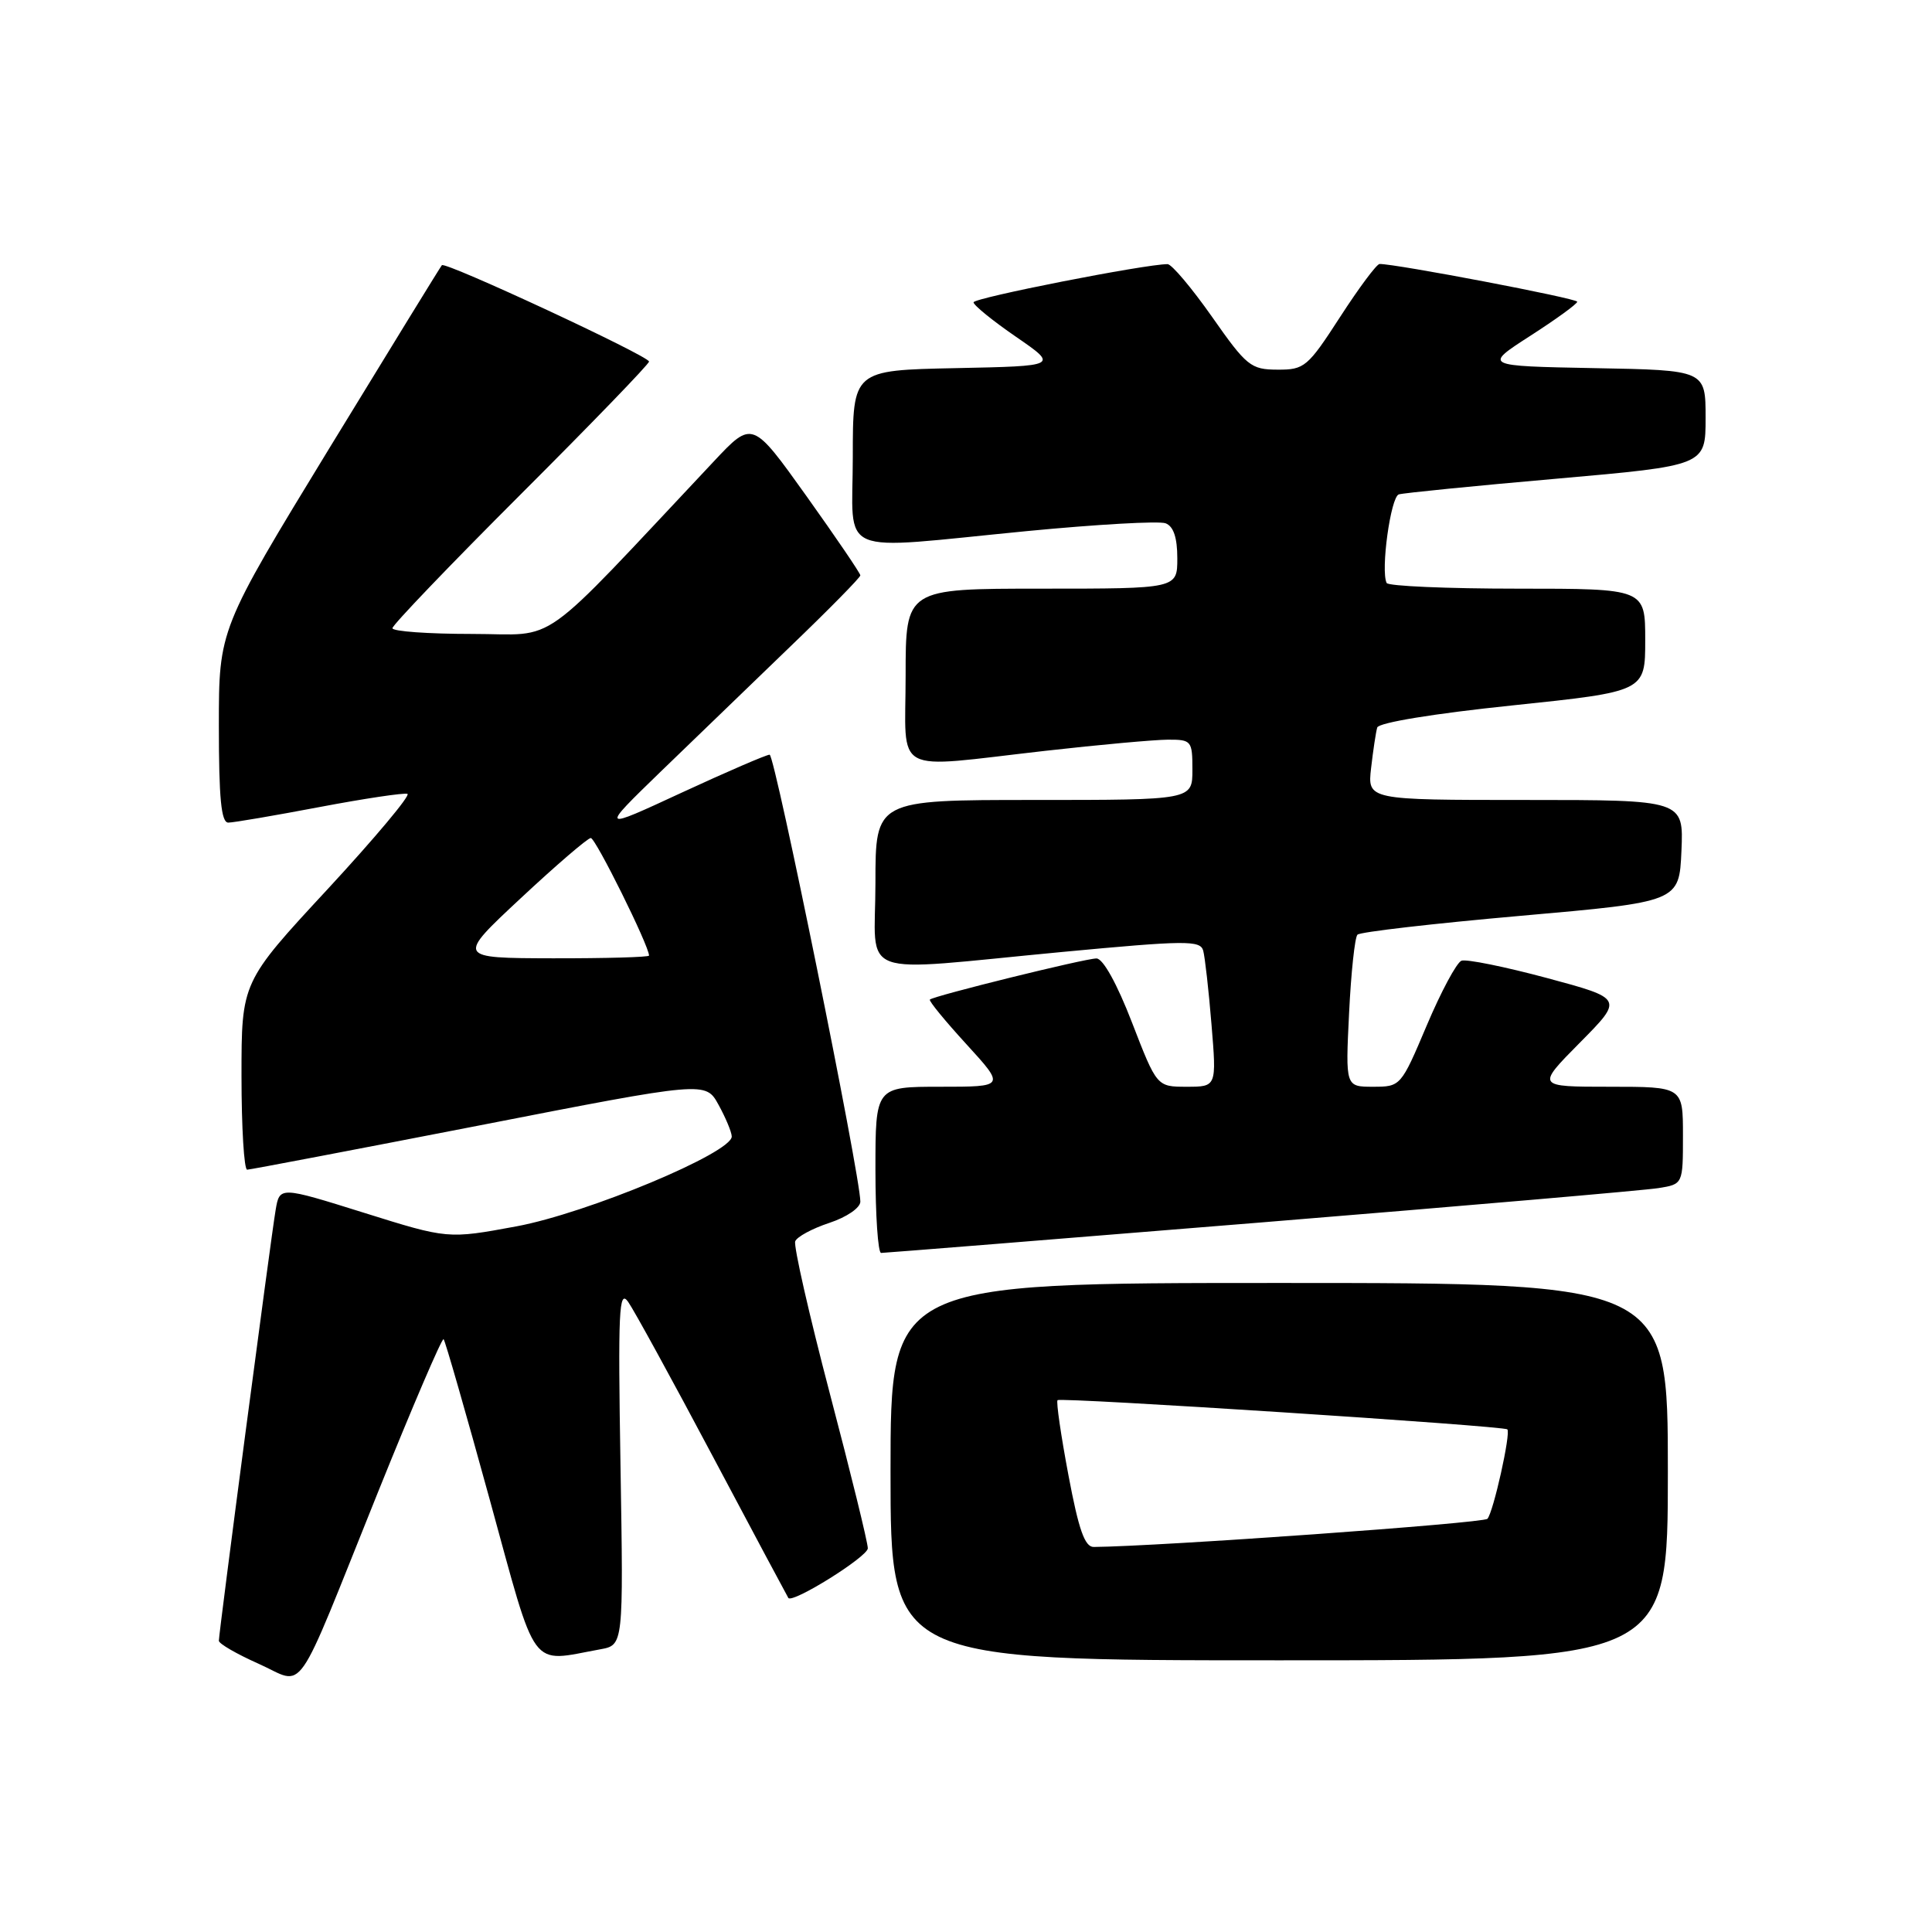 <?xml version="1.0" encoding="UTF-8" standalone="no"?>
<!DOCTYPE svg PUBLIC "-//W3C//DTD SVG 1.1//EN" "http://www.w3.org/Graphics/SVG/1.1/DTD/svg11.dtd" >
<svg xmlns="http://www.w3.org/2000/svg" xmlns:xlink="http://www.w3.org/1999/xlink" version="1.1" viewBox="0 0 256 256">
 <g >
 <path fill="currentColor"
d=" M 50.06 197.78 C 54.65 186.39 58.57 177.24 58.78 177.45 C 58.99 177.66 61.73 187.20 64.88 198.66 C 71.26 221.88 70.06 220.26 79.55 218.54 C 82.61 217.98 82.61 217.98 82.22 194.24 C 81.88 173.65 82.01 170.77 83.23 172.50 C 84.01 173.60 89.06 182.82 94.46 193.00 C 99.86 203.18 104.37 211.61 104.46 211.74 C 105.03 212.49 114.98 206.27 114.99 205.16 C 115.00 204.43 112.74 195.22 109.97 184.70 C 107.21 174.19 105.14 165.09 105.37 164.48 C 105.60 163.88 107.64 162.78 109.89 162.04 C 112.21 161.27 114.00 160.04 114.00 159.22 C 114.00 155.78 102.68 100.00 101.98 100.00 C 101.55 100.00 96.32 102.26 90.35 105.02 C 79.50 110.05 79.50 110.05 87.52 102.27 C 91.93 98.00 99.69 90.51 104.77 85.62 C 109.85 80.74 114.00 76.52 114.00 76.24 C 114.00 75.96 110.78 71.23 106.85 65.72 C 99.69 55.70 99.69 55.70 94.60 61.12 C 70.75 86.48 74.21 84.00 62.53 84.00 C 56.74 84.00 52.00 83.66 52.00 83.24 C 52.00 82.82 59.65 74.84 69.00 65.50 C 78.35 56.16 86.00 48.25 86.00 47.91 C 86.00 47.18 59.02 34.63 58.55 35.14 C 58.37 35.34 51.65 46.28 43.61 59.44 C 29.00 83.39 29.00 83.39 29.00 96.19 C 29.00 105.77 29.31 109.00 30.25 109.00 C 30.94 109.00 36.37 108.07 42.33 106.94 C 48.29 105.81 53.53 105.03 53.99 105.19 C 54.44 105.36 49.68 111.04 43.41 117.82 C 32.00 130.13 32.00 130.13 32.00 142.57 C 32.00 149.40 32.34 154.99 32.75 154.99 C 33.16 154.98 47.00 152.34 63.50 149.13 C 93.50 143.27 93.50 143.27 95.21 146.39 C 96.15 148.10 96.94 149.98 96.96 150.58 C 97.04 152.73 77.81 160.76 68.42 162.50 C 59.34 164.18 59.34 164.18 48.20 160.69 C 37.05 157.20 37.05 157.20 36.52 160.35 C 35.90 163.96 29.00 216.35 29.00 217.41 C 29.00 217.80 31.36 219.16 34.25 220.45 C 40.58 223.26 38.76 225.86 50.06 197.78 Z  M 221.00 195.00 C 221.00 170.00 221.00 170.00 169.50 170.00 C 118.00 170.00 118.00 170.00 118.00 195.00 C 118.00 220.00 118.00 220.00 169.50 220.00 C 221.00 220.00 221.00 220.00 221.00 195.00 Z  M 167.00 161.99 C 194.23 159.77 217.96 157.72 219.75 157.43 C 223.00 156.91 223.00 156.91 223.00 150.45 C 223.00 144.00 223.00 144.00 213.28 144.00 C 203.56 144.00 203.56 144.00 209.34 138.16 C 215.12 132.32 215.12 132.32 204.97 129.59 C 199.38 128.09 194.29 127.06 193.65 127.30 C 193.01 127.55 190.94 131.41 189.05 135.88 C 185.64 143.94 185.59 144.00 181.95 144.00 C 178.28 144.00 178.28 144.00 178.76 134.25 C 179.02 128.89 179.52 124.21 179.87 123.85 C 180.21 123.49 189.95 122.37 201.50 121.35 C 222.50 119.50 222.50 119.50 222.80 112.75 C 223.09 106.00 223.09 106.00 202.14 106.00 C 181.19 106.00 181.19 106.00 181.68 101.75 C 181.95 99.41 182.31 97.01 182.49 96.40 C 182.69 95.75 190.02 94.55 200.41 93.47 C 218.00 91.63 218.00 91.63 218.00 84.82 C 218.00 78.00 218.00 78.00 201.06 78.00 C 191.74 78.00 183.95 77.66 183.74 77.25 C 182.92 75.63 184.27 65.84 185.35 65.51 C 185.98 65.32 195.39 64.38 206.25 63.43 C 226.00 61.69 226.00 61.69 226.00 55.37 C 226.00 49.05 226.00 49.05 211.28 48.78 C 196.56 48.50 196.56 48.50 202.77 44.50 C 206.19 42.30 208.99 40.27 208.99 39.98 C 209.00 39.54 184.87 34.94 182.80 34.98 C 182.41 34.99 180.06 38.15 177.57 42.00 C 173.27 48.64 172.85 49.00 169.27 48.98 C 165.74 48.97 165.18 48.52 160.60 41.98 C 157.90 38.14 155.25 35.00 154.71 35.00 C 151.73 35.00 129.00 39.47 129.00 40.06 C 129.00 40.44 131.53 42.50 134.63 44.63 C 140.25 48.50 140.25 48.50 126.63 48.78 C 113.00 49.06 113.00 49.06 113.00 60.53 C 113.00 74.01 110.34 72.87 136.11 70.37 C 145.35 69.48 153.60 69.01 154.45 69.34 C 155.50 69.74 156.00 71.25 156.00 73.97 C 156.00 78.00 156.00 78.00 138.00 78.00 C 120.00 78.00 120.00 78.00 120.00 89.50 C 120.00 102.95 117.90 101.82 138.50 99.49 C 145.65 98.68 152.96 98.02 154.75 98.01 C 157.88 98.00 158.00 98.15 158.00 102.00 C 158.00 106.00 158.00 106.00 137.00 106.00 C 116.00 106.00 116.00 106.00 116.00 117.00 C 116.00 129.90 112.93 128.77 140.75 126.14 C 157.12 124.60 159.04 124.58 159.43 125.96 C 159.66 126.81 160.16 131.21 160.53 135.75 C 161.21 144.00 161.21 144.00 157.25 144.00 C 153.29 144.00 153.29 144.00 150.00 135.50 C 148.01 130.34 146.15 127.00 145.29 127.00 C 143.77 127.00 123.71 131.96 123.21 132.45 C 123.05 132.62 125.23 135.28 128.06 138.37 C 133.20 144.00 133.20 144.00 124.60 144.00 C 116.00 144.00 116.00 144.00 116.00 155.00 C 116.00 161.05 116.34 166.01 116.75 166.02 C 117.16 166.02 139.77 164.21 167.00 161.99 Z  M 69.00 119.02 C 73.67 114.66 77.85 111.07 78.28 111.04 C 78.90 111.01 86.00 125.32 86.00 126.62 C 86.00 126.83 80.26 126.99 73.25 126.98 C 60.50 126.95 60.50 126.95 69.00 119.02 Z  M 141.57 195.45 C 140.58 190.20 139.93 185.73 140.13 185.53 C 140.55 185.12 199.26 188.93 199.73 189.40 C 200.22 189.88 197.87 200.41 197.09 201.25 C 196.56 201.83 153.67 204.90 144.93 204.98 C 143.74 205.00 142.93 202.70 141.57 195.45 Z "/>
</g>
</svg>
